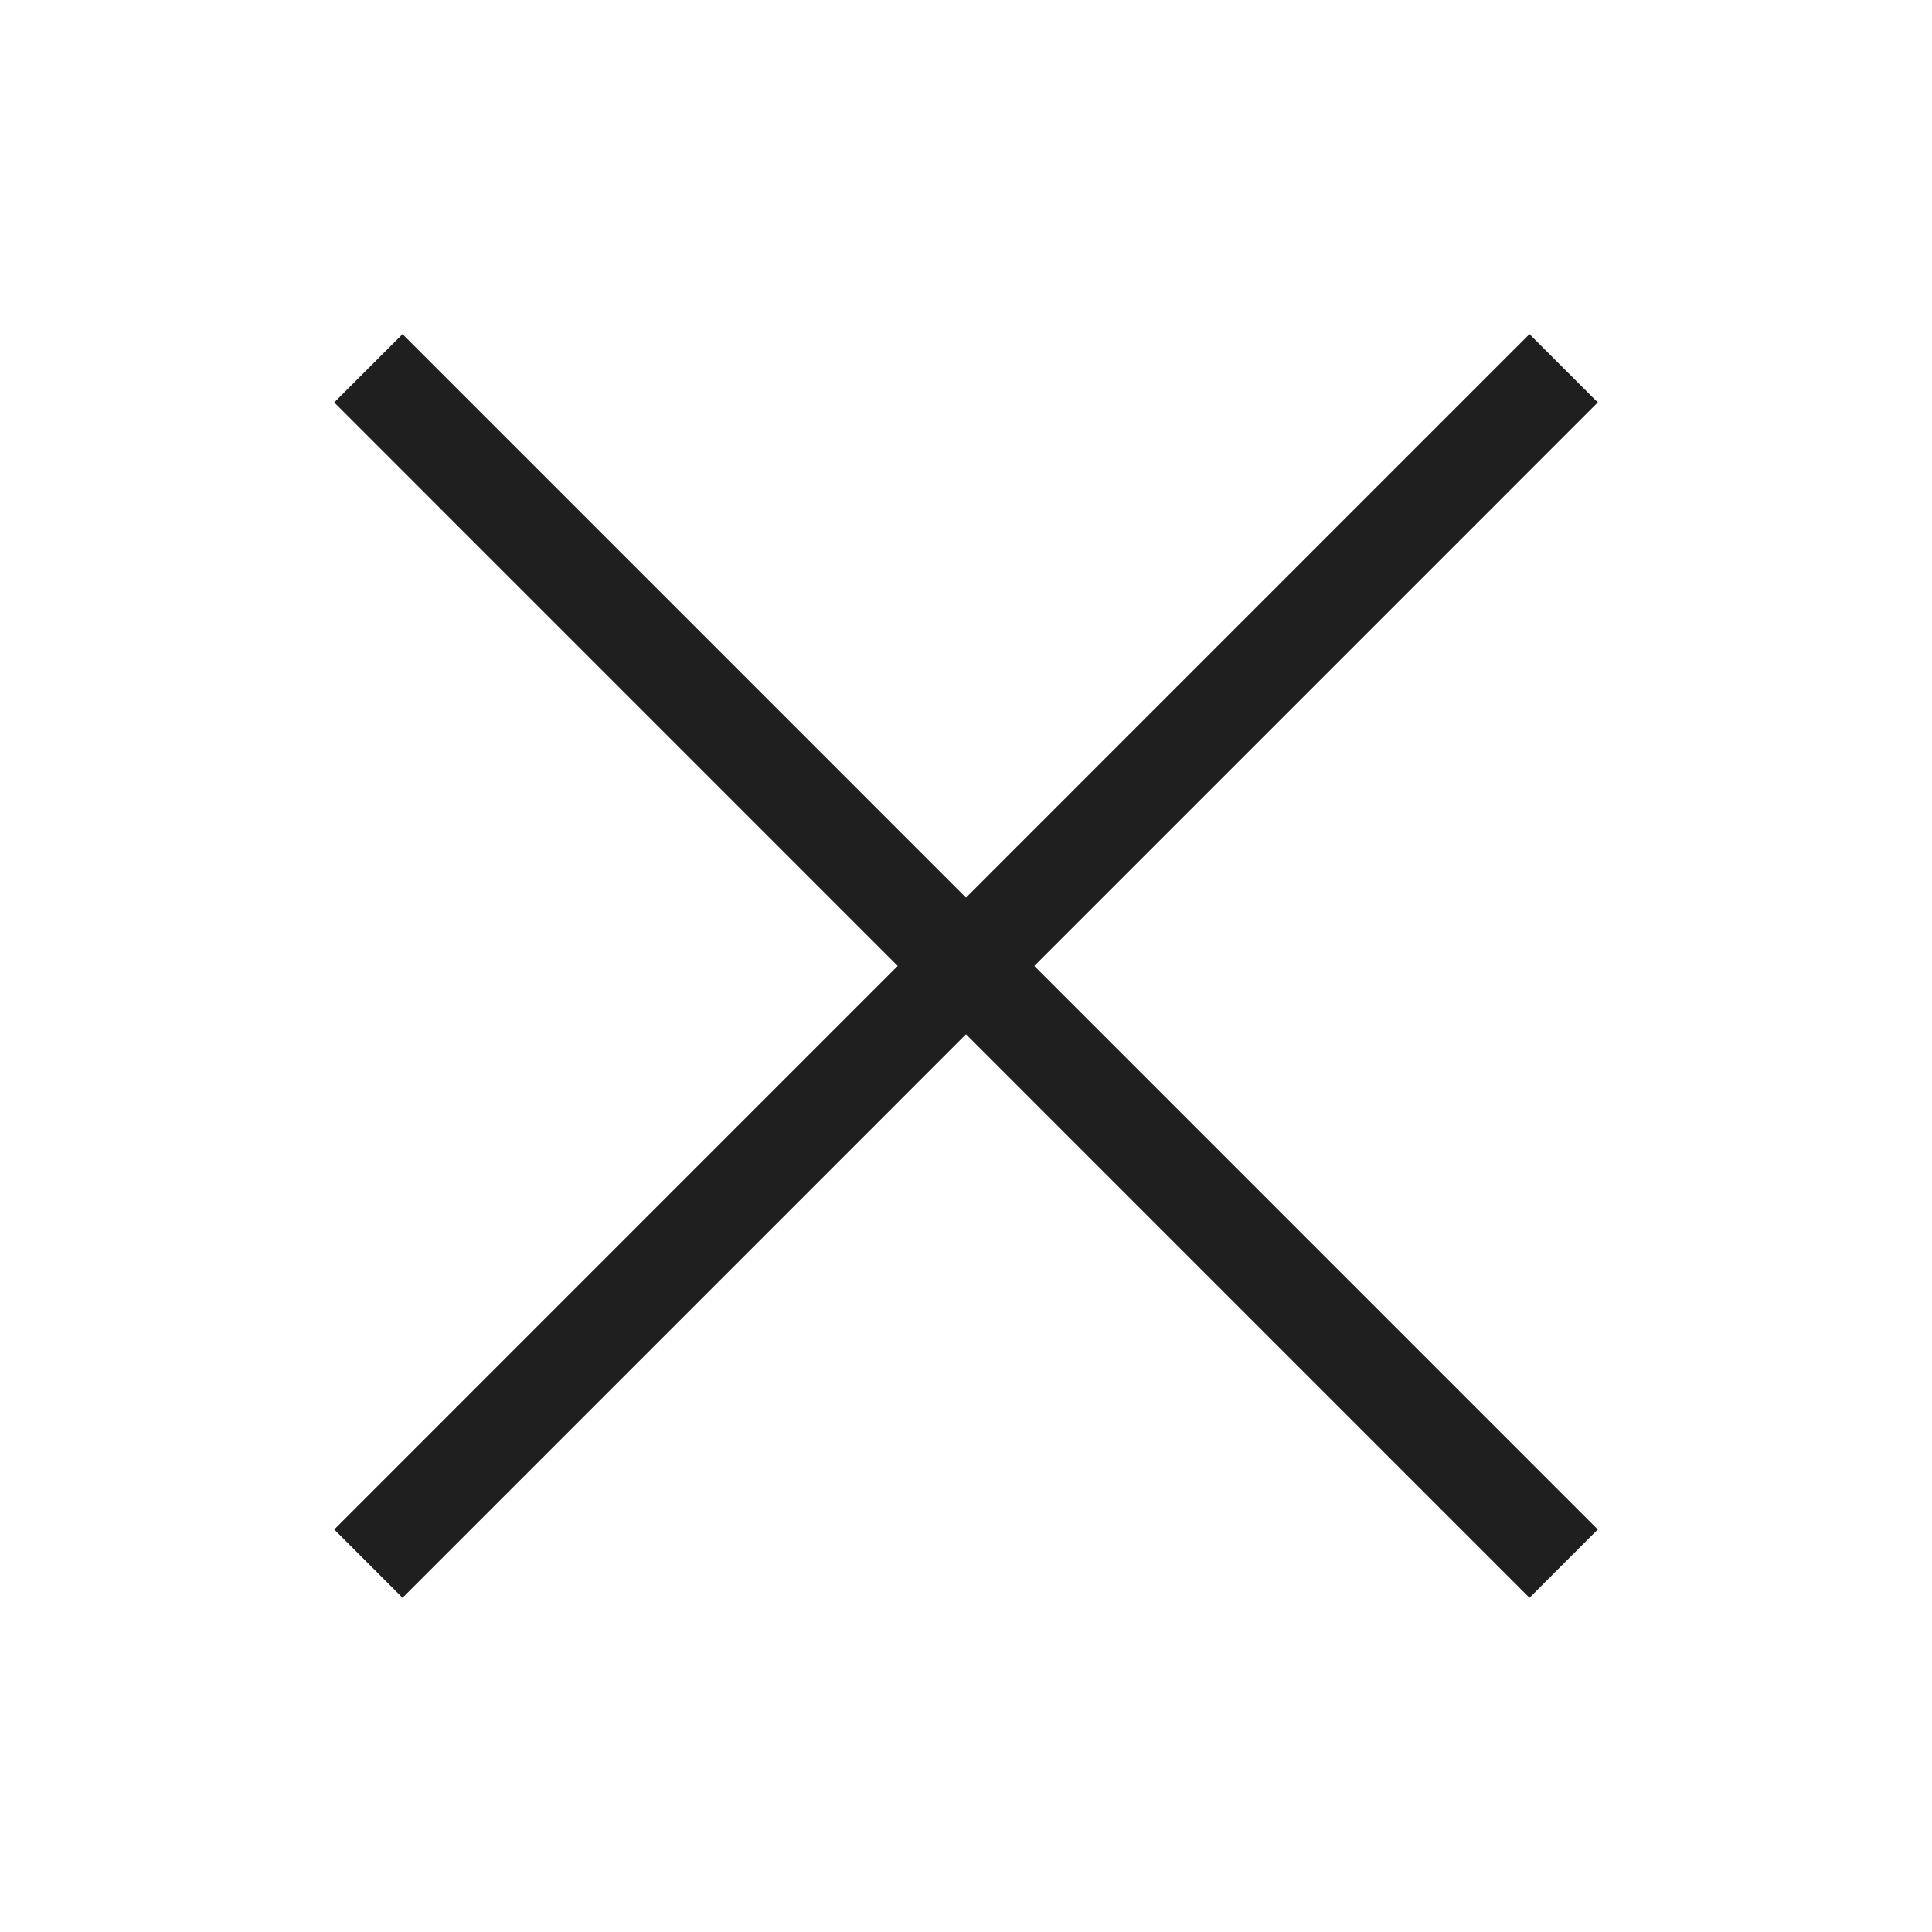 <svg width="20" height="20" viewBox="0 0 20 20" fill="none" xmlns="http://www.w3.org/2000/svg">
<path d="M15.833 15.833L4.167 4.166" stroke="#1F1F1F" stroke-miterlimit="10" stroke-linecap="square"/>
<path d="M15.833 4.166L4.167 15.833" stroke="#1F1F1F" stroke-miterlimit="10" stroke-linecap="square"/>
</svg>
